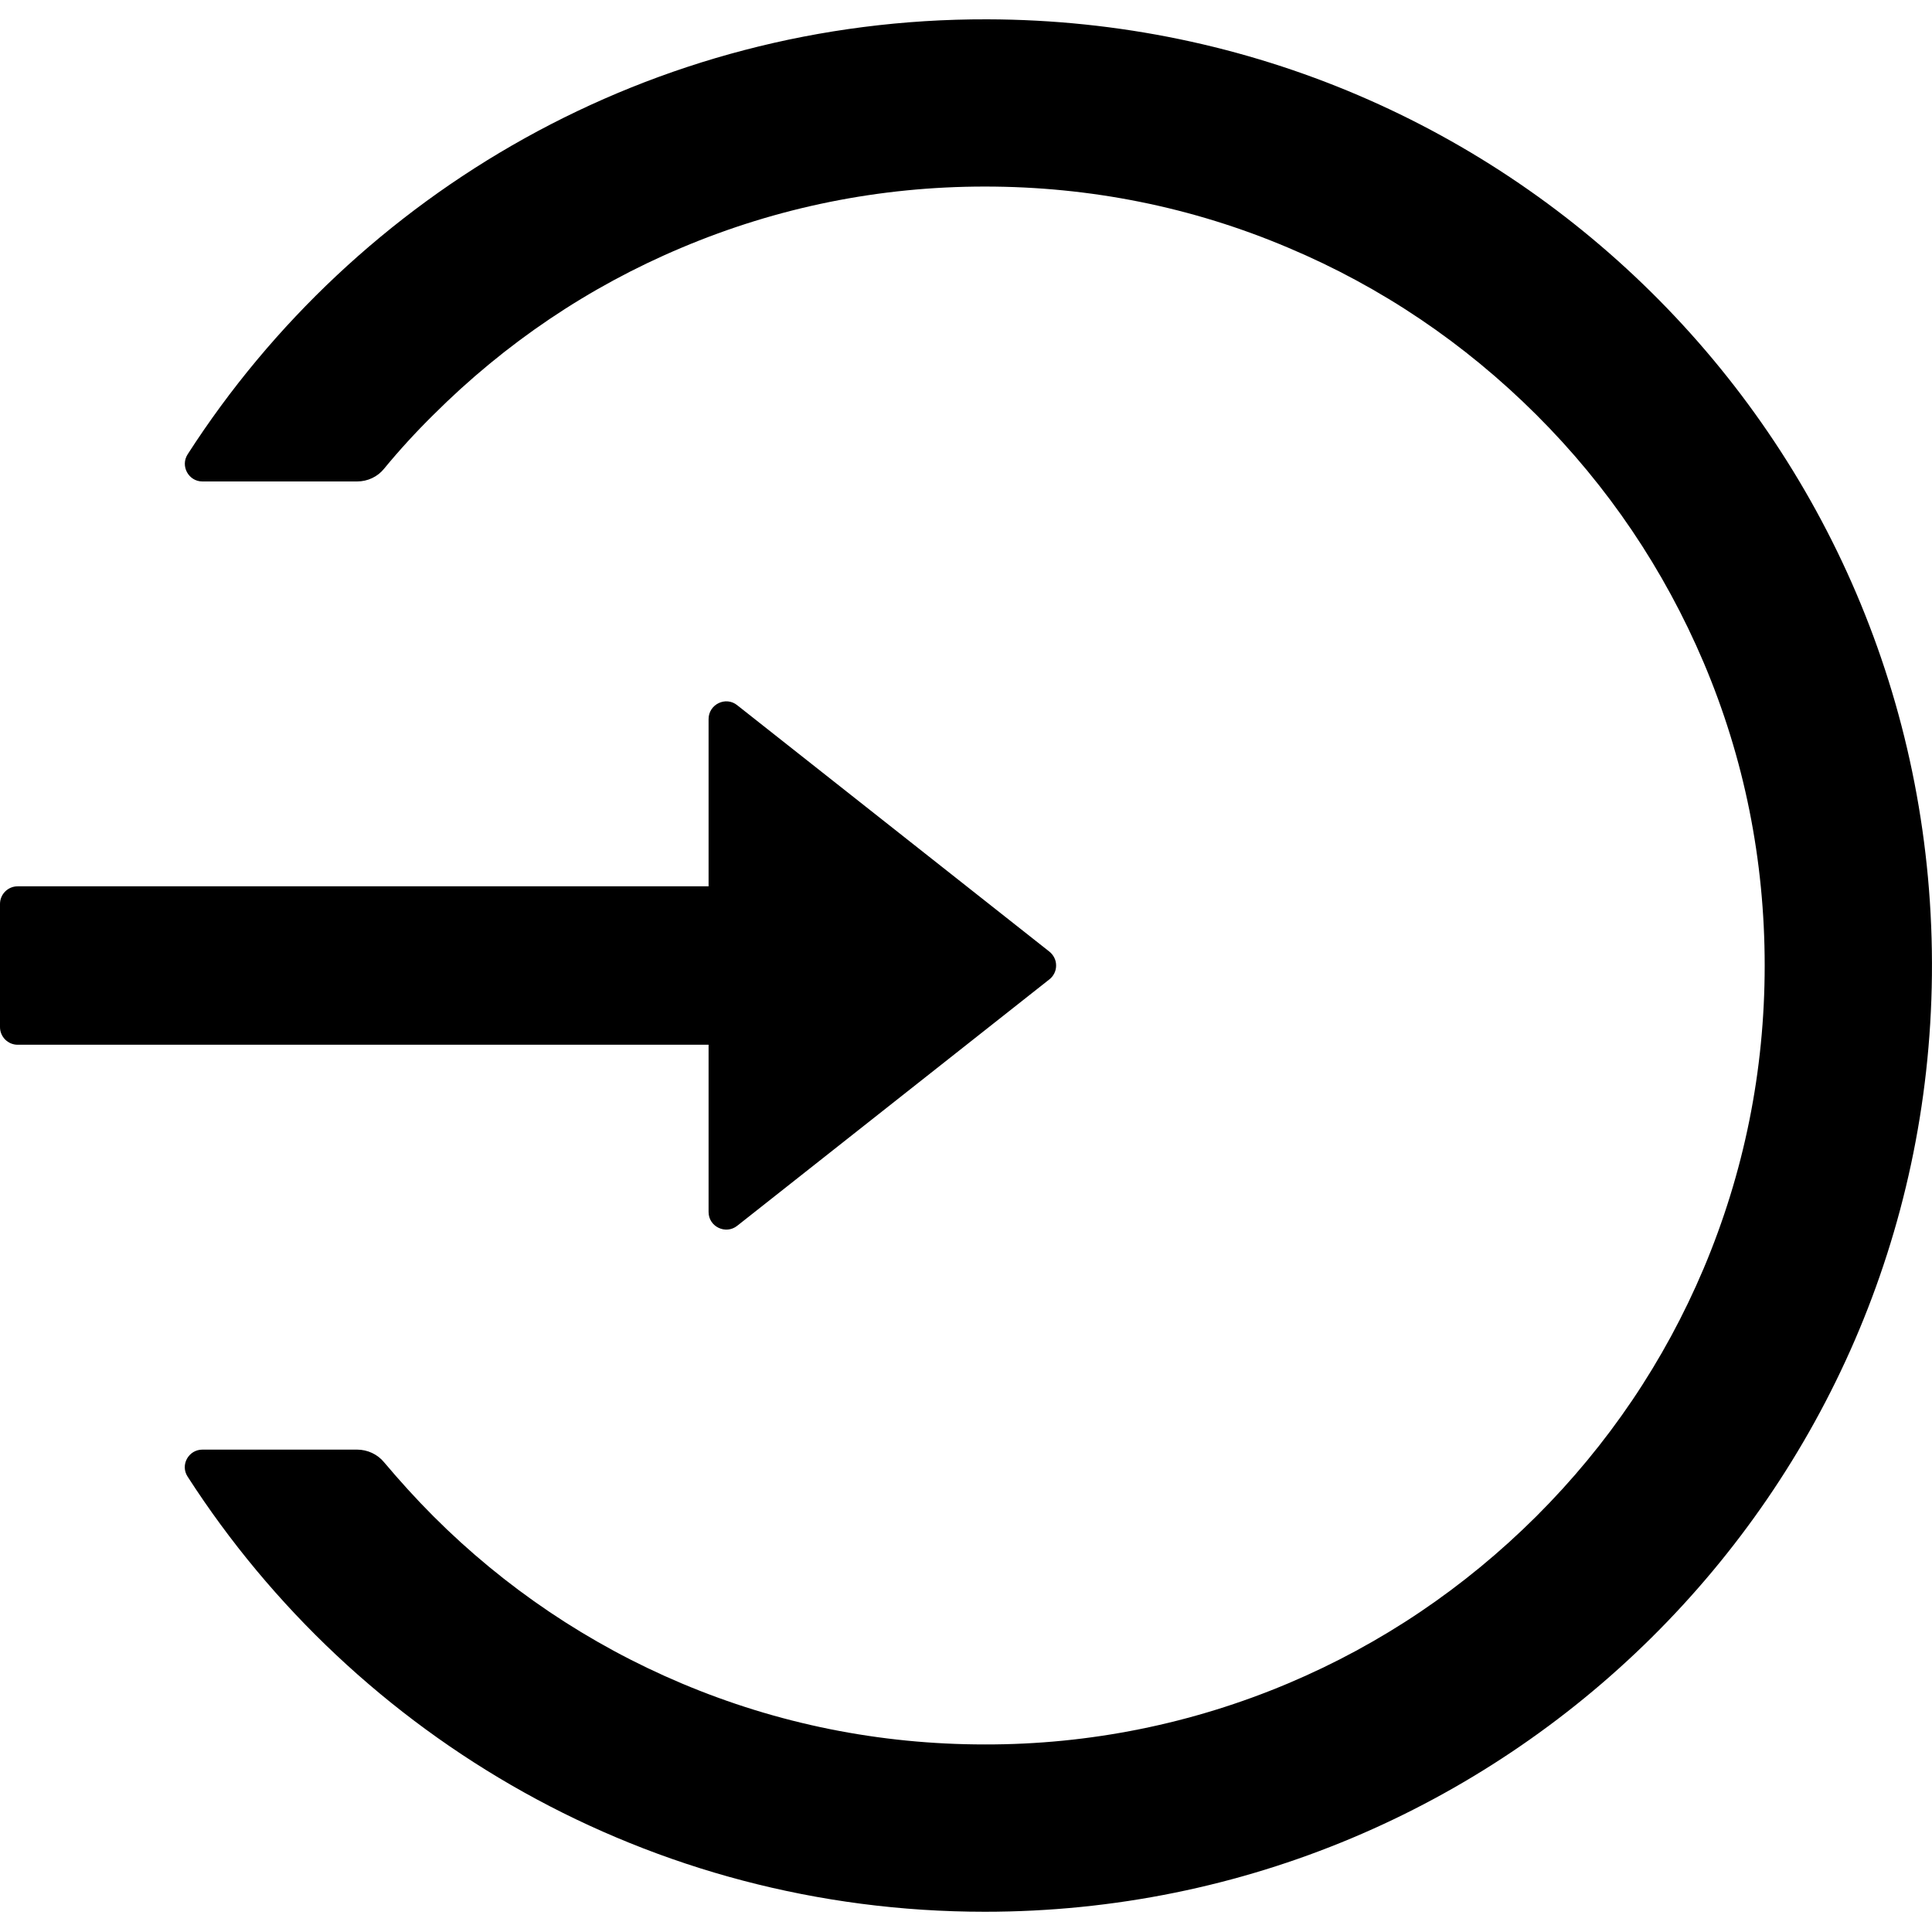 <svg width="25" height="25" viewBox="0 0 25 25" fill="none" xmlns="http://www.w3.org/2000/svg">
<g clip-path="url(#clip0)">
<path d="M12.776 0.25C8.433 0.239 4.612 2.485 2.428 5.879C2.331 6.03 2.44 6.23 2.619 6.23H4.621C4.757 6.23 4.886 6.17 4.971 6.064C5.17 5.822 5.384 5.589 5.609 5.367C6.537 4.441 7.616 3.712 8.818 3.206C10.059 2.682 11.38 2.414 12.744 2.414C14.108 2.414 15.429 2.679 16.671 3.206C17.872 3.712 18.951 4.441 19.88 5.367C20.808 6.292 21.534 7.371 22.044 8.57C22.571 9.812 22.835 11.13 22.835 12.494C22.835 13.858 22.568 15.176 22.044 16.417C21.537 17.616 20.808 18.695 19.88 19.621C18.951 20.546 17.872 21.275 16.671 21.782C15.428 22.307 14.093 22.576 12.744 22.573C11.38 22.573 10.059 22.306 8.818 21.782C7.619 21.276 6.529 20.542 5.609 19.621C5.384 19.396 5.173 19.162 4.971 18.923C4.886 18.818 4.755 18.758 4.621 18.758H2.619C2.44 18.758 2.329 18.957 2.428 19.108C4.609 22.494 8.413 24.738 12.744 24.738C19.47 24.738 24.931 19.325 24.999 12.619C25.068 5.805 19.598 0.267 12.776 0.25ZM9.169 15.683V13.519H0.228C0.103 13.519 0 13.416 0 13.291V11.697C0 11.571 0.103 11.469 0.228 11.469H9.169V9.305C9.169 9.114 9.391 9.006 9.539 9.125L13.579 12.314C13.606 12.336 13.628 12.363 13.643 12.394C13.659 12.425 13.666 12.459 13.666 12.494C13.666 12.528 13.659 12.562 13.643 12.594C13.628 12.625 13.606 12.652 13.579 12.673L9.539 15.862C9.391 15.979 9.169 15.874 9.169 15.683Z" fill="black"/>
</g>
<defs>
<clipPath id="clip0">
<rect width="25" height="25" fill="white"/>
</clipPath>
</defs>
</svg>
